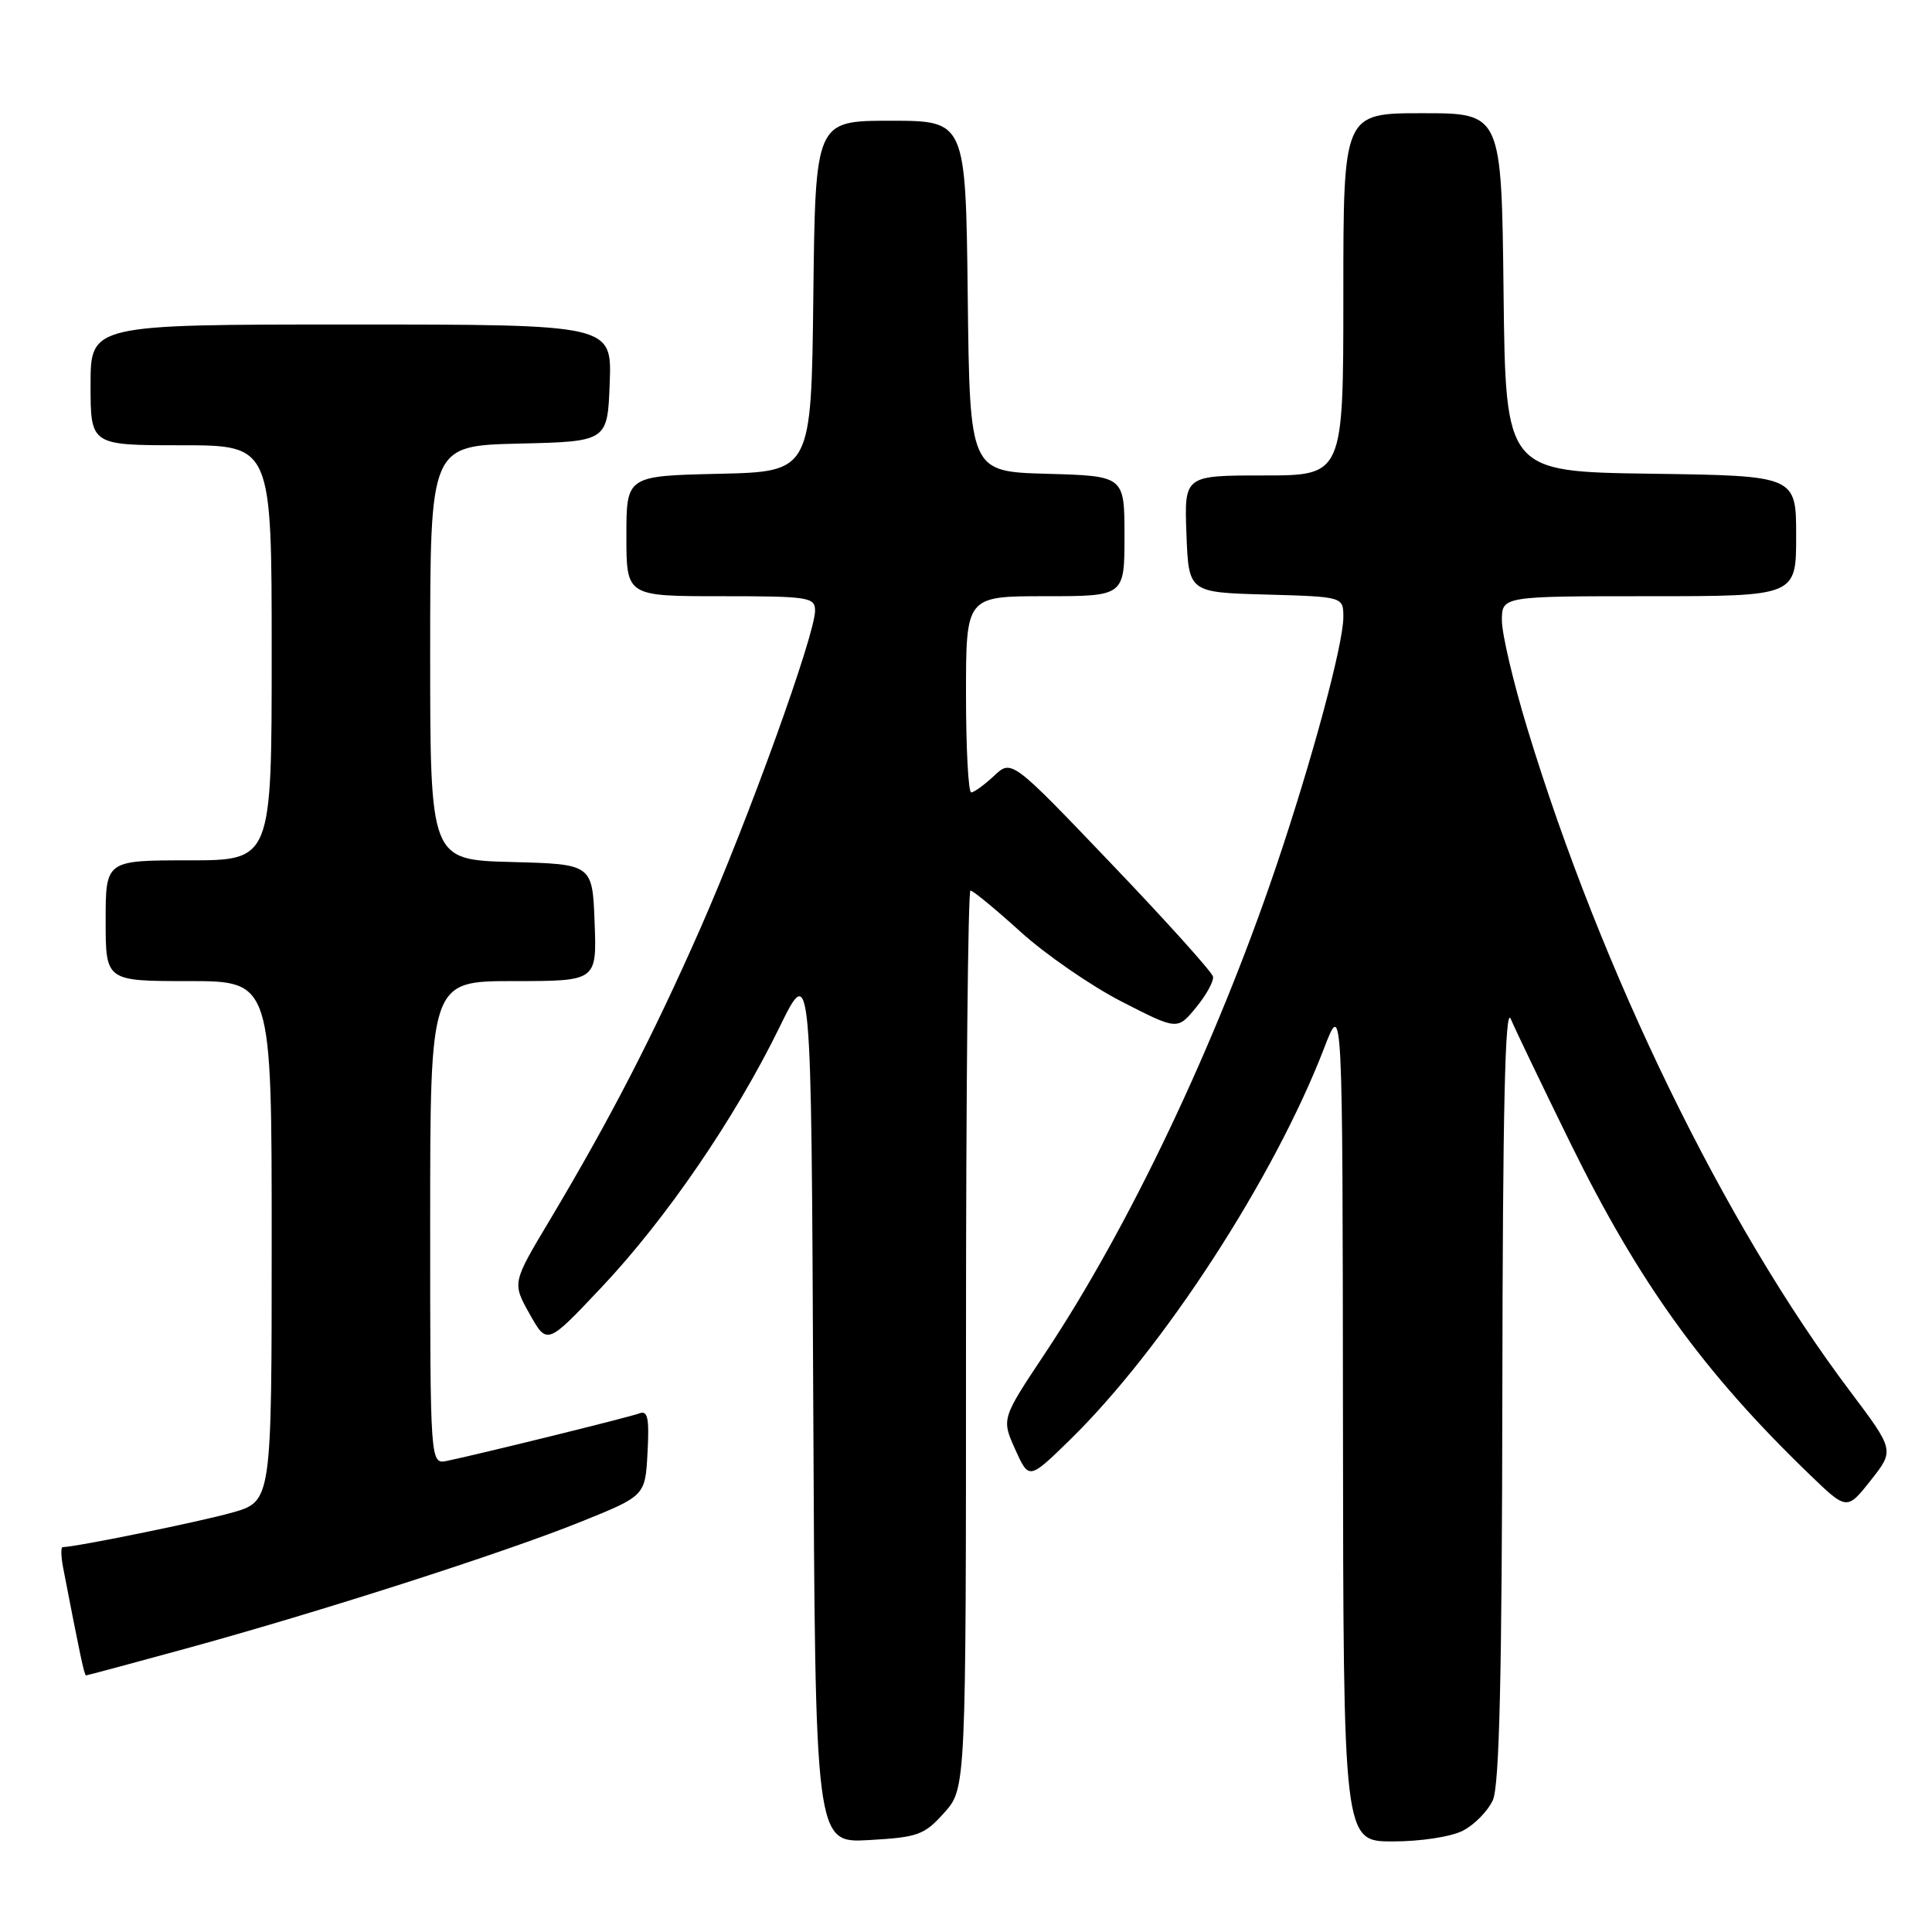 <?xml version="1.0" encoding="UTF-8" standalone="no"?>
<!DOCTYPE svg PUBLIC "-//W3C//DTD SVG 1.1//EN" "http://www.w3.org/Graphics/SVG/1.1/DTD/svg11.dtd" >
<svg xmlns="http://www.w3.org/2000/svg" xmlns:xlink="http://www.w3.org/1999/xlink" version="1.1" viewBox="0 0 256 256">
 <g >
 <path fill="currentColor"
d=" M 125.12 240.19 C 128.00 236.97 128.00 236.97 128.00 177.48 C 128.00 144.77 128.27 118.00 128.59 118.00 C 128.92 118.00 131.91 120.46 135.24 123.48 C 138.56 126.49 144.60 130.65 148.65 132.73 C 156.01 136.50 156.01 136.50 158.48 133.50 C 159.84 131.85 160.85 130.01 160.73 129.40 C 160.60 128.80 154.55 122.07 147.27 114.46 C 134.04 100.61 134.04 100.61 131.71 102.81 C 130.42 104.01 129.06 105.00 128.69 105.00 C 128.31 105.00 128.00 99.15 128.00 92.00 C 128.00 79.00 128.00 79.00 138.50 79.00 C 149.00 79.00 149.00 79.00 149.00 71.03 C 149.00 63.07 149.00 63.07 138.75 62.78 C 128.50 62.50 128.50 62.50 128.23 39.25 C 127.96 16.00 127.96 16.00 118.00 16.00 C 108.04 16.00 108.04 16.00 107.77 39.25 C 107.50 62.50 107.50 62.50 95.25 62.78 C 83.00 63.06 83.00 63.06 83.00 71.03 C 83.00 79.00 83.00 79.00 95.50 79.00 C 107.17 79.00 108.00 79.13 108.00 80.92 C 108.00 84.11 99.16 108.59 92.81 123.00 C 86.49 137.34 80.81 148.33 72.80 161.75 C 67.87 169.99 67.87 169.99 70.18 174.11 C 72.49 178.23 72.49 178.23 79.70 170.58 C 88.25 161.53 97.39 148.17 103.26 136.17 C 107.50 127.50 107.50 127.50 107.76 185.86 C 108.02 244.22 108.02 244.22 115.13 243.82 C 121.64 243.45 122.48 243.15 125.12 240.19 Z  M 193.85 242.57 C 195.37 241.79 197.15 239.97 197.81 238.53 C 198.68 236.61 199.02 222.03 199.07 184.20 C 199.12 147.19 199.43 133.21 200.18 135.00 C 200.76 136.38 204.32 143.80 208.10 151.50 C 217.18 169.98 225.70 181.79 239.72 195.32 C 244.72 200.15 244.72 200.15 247.88 196.16 C 251.03 192.17 251.03 192.17 245.13 184.33 C 228.48 162.22 212.19 128.78 202.37 96.50 C 200.53 90.45 199.02 84.04 199.01 82.25 C 199.00 79.00 199.00 79.00 218.50 79.00 C 238.00 79.00 238.00 79.00 238.00 71.02 C 238.00 63.04 238.00 63.04 218.75 62.77 C 199.50 62.50 199.50 62.50 199.23 38.75 C 198.96 15.00 198.96 15.00 188.48 15.00 C 178.00 15.00 178.00 15.00 178.00 39.00 C 178.00 63.00 178.00 63.00 167.46 63.00 C 156.92 63.00 156.92 63.00 157.21 70.75 C 157.50 78.50 157.50 78.50 167.75 78.78 C 178.00 79.07 178.00 79.07 178.00 81.78 C 177.99 85.42 173.82 100.87 169.01 115.06 C 161.06 138.49 149.60 162.60 138.47 179.33 C 132.70 188.00 132.70 188.00 134.52 192.05 C 136.34 196.09 136.34 196.09 141.76 190.80 C 154.16 178.68 168.85 156.03 175.45 138.89 C 177.90 132.50 177.90 132.50 177.95 188.25 C 178.00 244.00 178.00 244.00 184.55 244.00 C 188.26 244.00 192.29 243.38 193.85 242.57 Z  M 24.58 218.46 C 42.40 213.58 66.81 205.74 77.00 201.63 C 85.50 198.20 85.50 198.20 85.80 192.47 C 86.05 187.91 85.83 186.85 84.72 187.28 C 83.40 187.78 64.12 192.54 59.25 193.57 C 57.00 194.04 57.00 194.04 57.00 162.02 C 57.00 130.00 57.00 130.00 68.04 130.00 C 79.08 130.00 79.08 130.00 78.79 122.25 C 78.50 114.50 78.50 114.50 67.75 114.22 C 57.00 113.93 57.00 113.93 57.00 86.50 C 57.00 59.06 57.00 59.06 68.75 58.78 C 80.50 58.50 80.50 58.50 80.79 50.75 C 81.08 43.00 81.08 43.00 46.54 43.00 C 12.00 43.00 12.00 43.00 12.00 51.00 C 12.00 59.00 12.00 59.00 24.00 59.00 C 36.00 59.00 36.00 59.00 36.00 86.50 C 36.00 114.00 36.00 114.00 25.00 114.00 C 14.00 114.00 14.00 114.00 14.00 122.00 C 14.00 130.00 14.00 130.00 25.00 130.00 C 36.00 130.00 36.00 130.00 36.00 164.47 C 36.00 198.94 36.00 198.94 30.75 200.43 C 26.42 201.65 9.98 205.00 8.31 205.00 C 8.05 205.00 8.08 206.24 8.37 207.75 C 10.58 219.19 11.17 222.00 11.40 222.00 C 11.54 222.00 17.47 220.41 24.58 218.46 Z "/>
</g>
</svg>